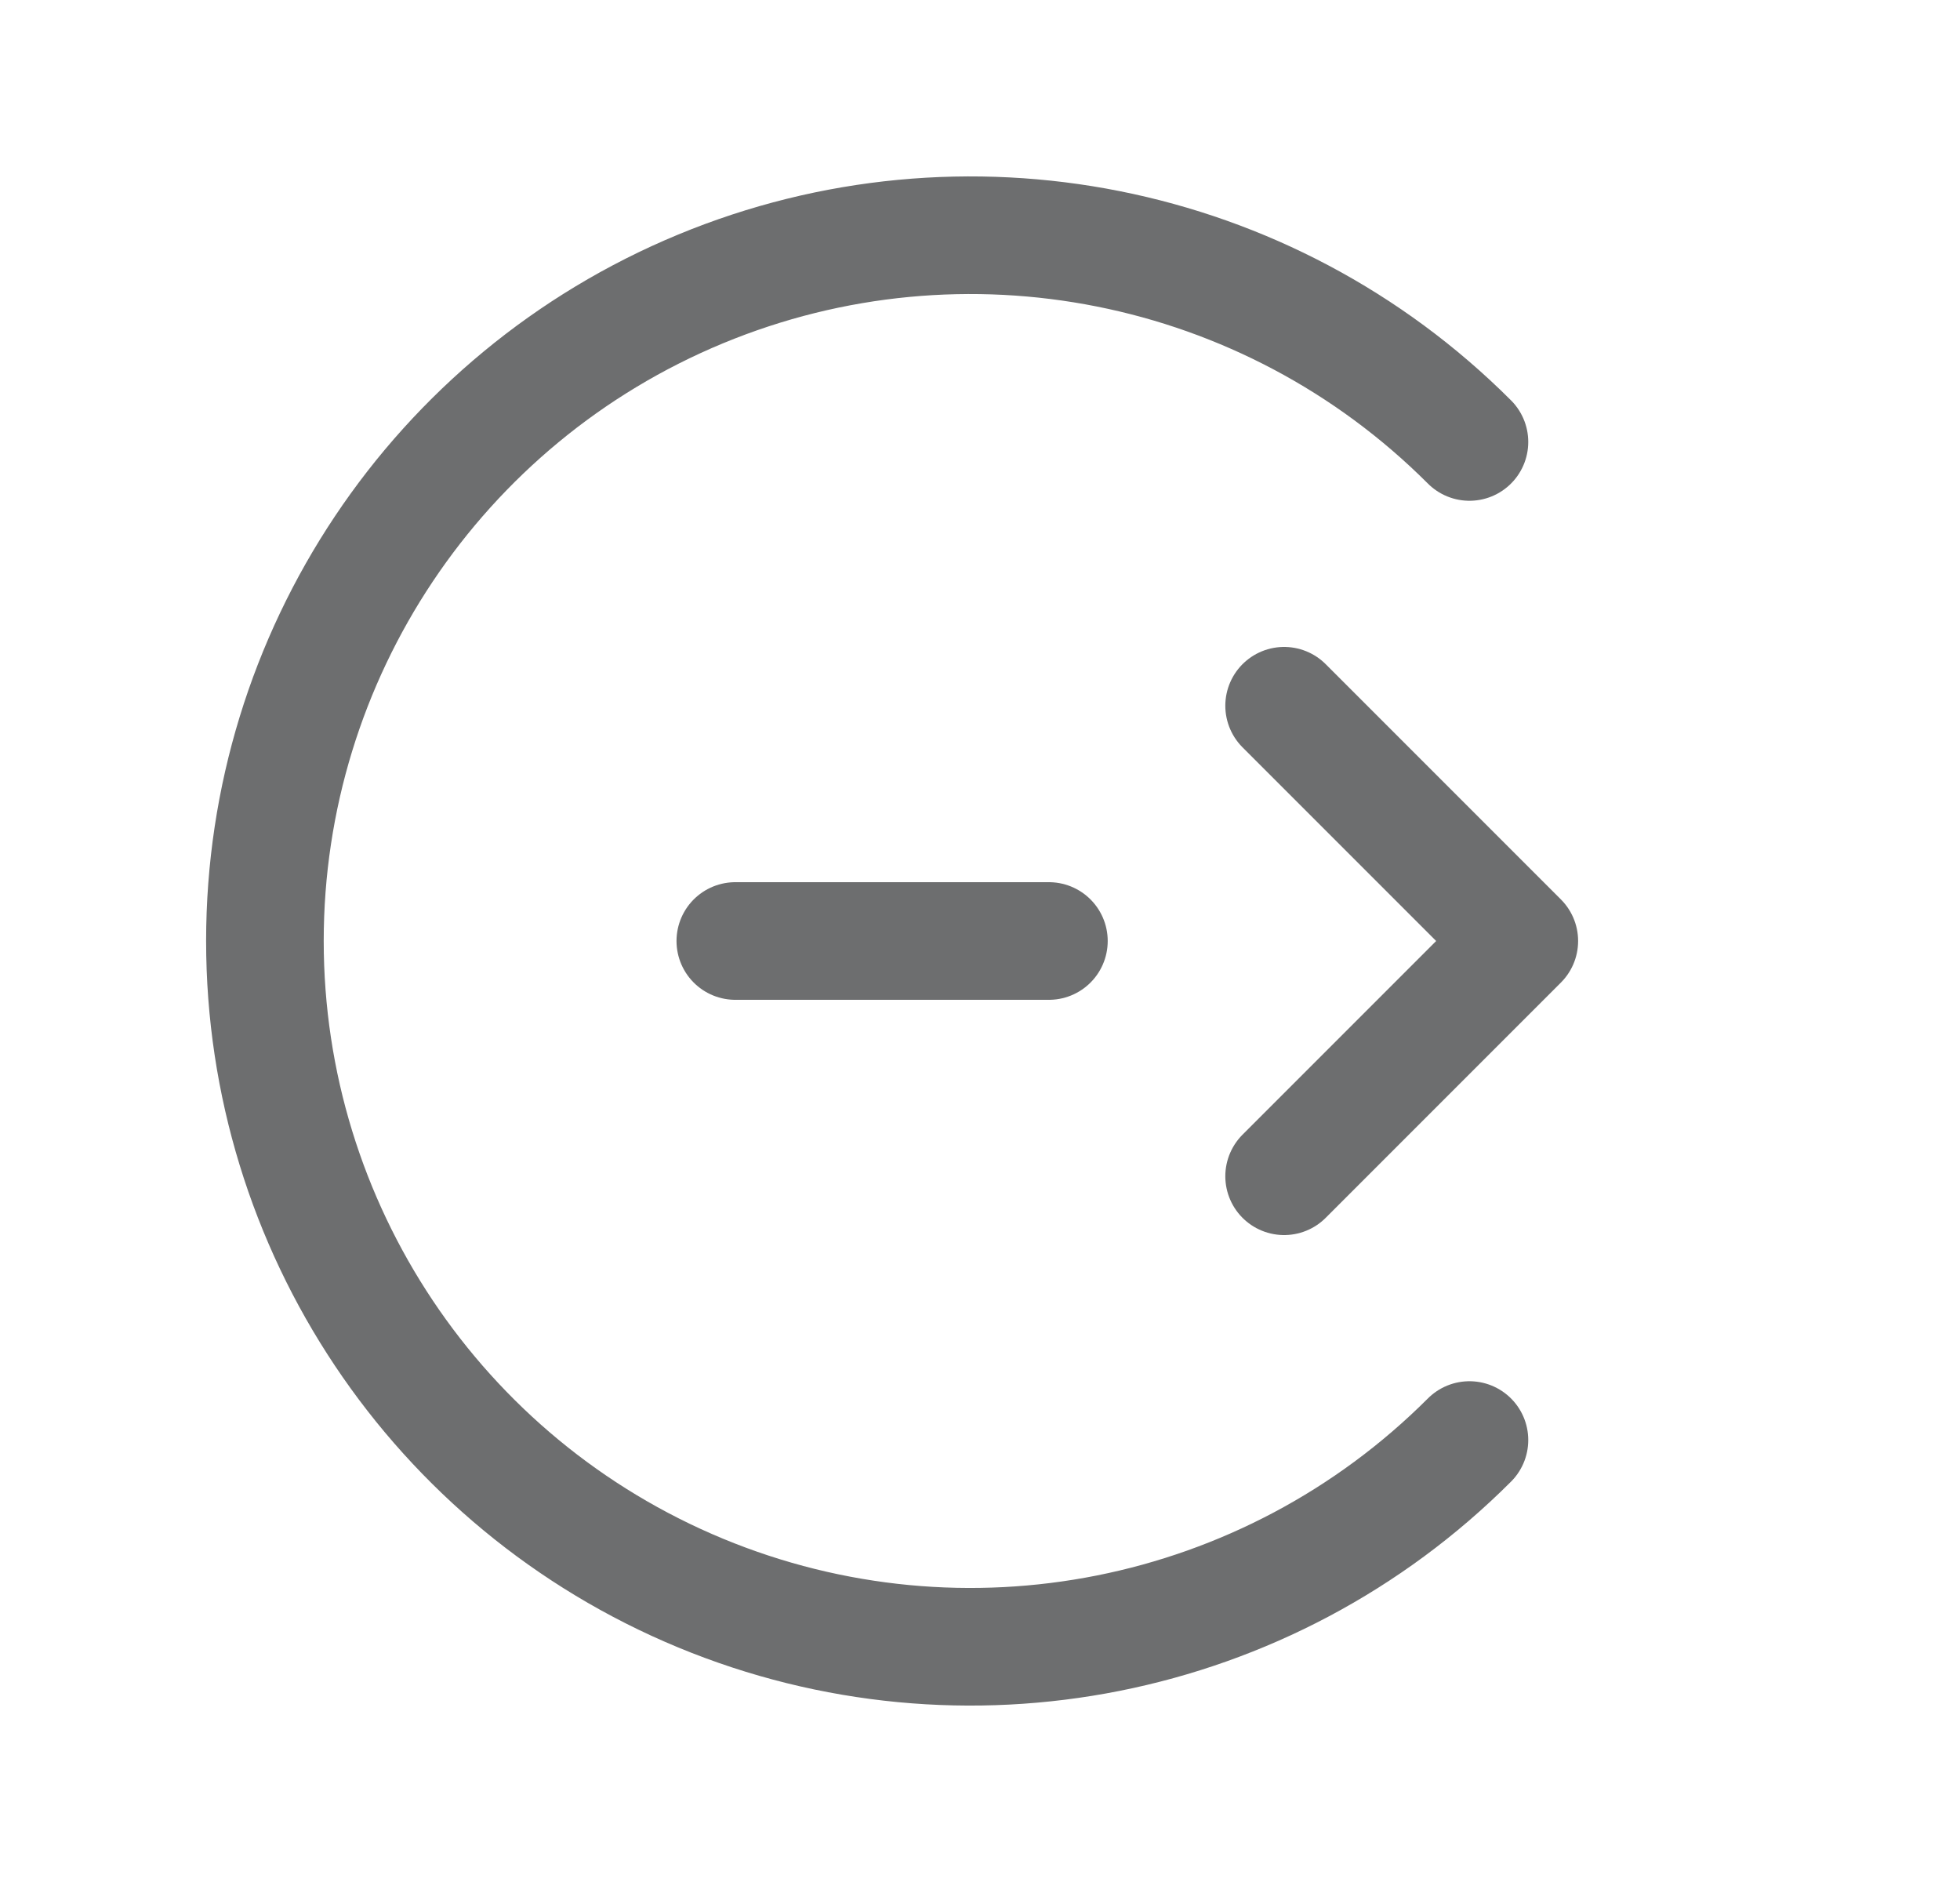 <svg width="25" height="24" viewBox="0 0 25 24" fill="none" xmlns="http://www.w3.org/2000/svg">
<path d="M16.379 15L19.379 12L16.379 9" stroke="#6D6E6F" stroke-width="1.5" stroke-linecap="round" stroke-linejoin="round"/>
<path d="M13.379 12H9.379" stroke="#6D6E6F" stroke-width="1.5" stroke-linecap="round" stroke-linejoin="round"/>
<path d="M18.743 18.364C16.169 20.938 12.298 21.708 8.935 20.315C5.572 18.922 3.379 15.64 3.379 12C3.379 8.36 5.572 5.078 8.935 3.685C12.298 2.292 16.169 3.062 18.743 5.636" stroke="#6D6E6F" stroke-width="1.5" stroke-linecap="round" stroke-linejoin="round"/>
</svg>
